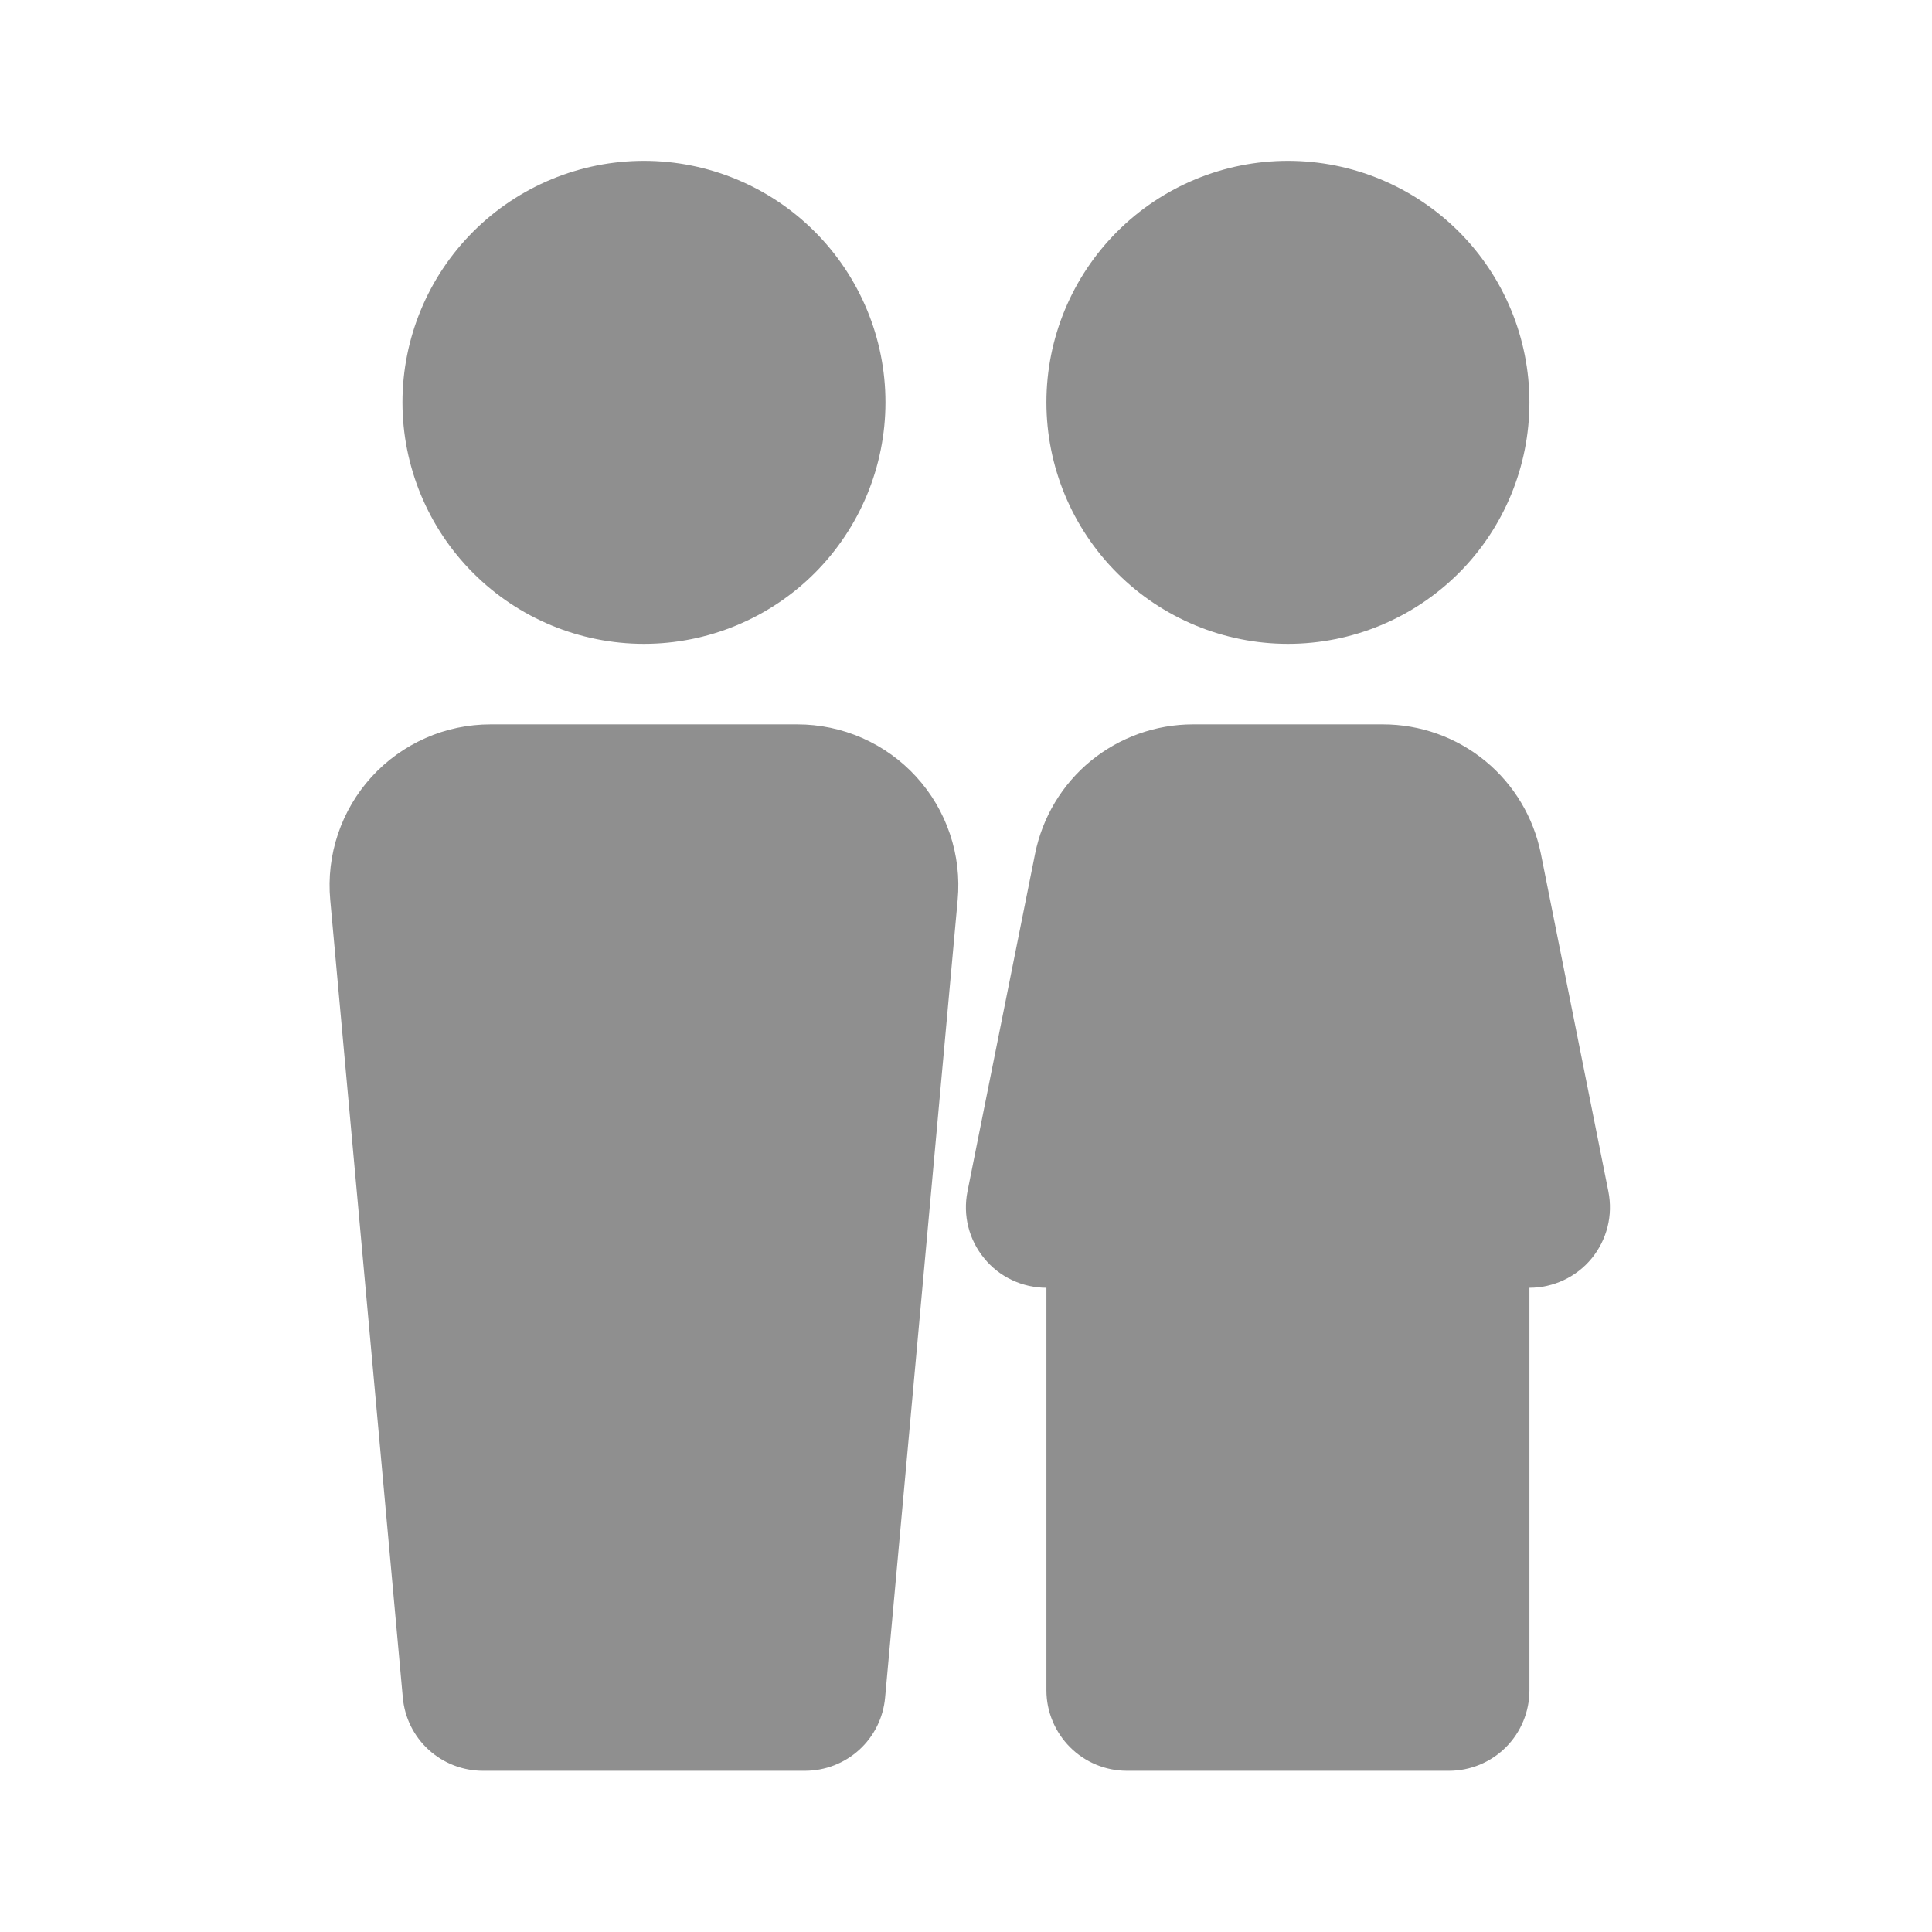<svg width="16" height="16" viewBox="0 0 16 16" fill="none" xmlns="http://www.w3.org/2000/svg">
<path d="M5.333 1.332C4.803 1.332 4.294 1.543 3.919 1.918C3.544 2.293 3.333 2.802 3.333 3.332C3.333 3.862 3.544 4.371 3.919 4.746C4.294 5.121 4.803 5.332 5.333 5.332C5.863 5.332 6.372 5.121 6.747 4.746C7.122 4.371 7.333 3.862 7.333 3.332C7.333 2.802 7.122 2.293 6.747 1.918C6.372 1.543 5.863 1.332 5.333 1.332ZM10.666 1.332C10.136 1.332 9.627 1.543 9.252 1.918C8.877 2.293 8.666 2.802 8.666 3.332C8.666 3.862 8.877 4.371 9.252 4.746C9.627 5.121 10.136 5.332 10.666 5.332C11.197 5.332 11.705 5.121 12.081 4.746C12.456 4.371 12.666 3.862 12.666 3.332C12.666 2.802 12.456 2.293 12.081 1.918C11.705 1.543 11.197 1.332 10.666 1.332ZM2.735 7.453C2.718 7.268 2.74 7.082 2.799 6.907C2.858 6.731 2.953 6.57 3.078 6.433C3.203 6.296 3.355 6.187 3.525 6.112C3.694 6.037 3.878 5.999 4.063 5.999H6.603C6.788 5.999 6.971 6.037 7.141 6.112C7.311 6.187 7.463 6.296 7.588 6.433C7.713 6.57 7.808 6.731 7.867 6.907C7.926 7.082 7.948 7.268 7.931 7.453L7.33 14.059C7.315 14.225 7.239 14.379 7.116 14.491C6.993 14.603 6.833 14.665 6.666 14.665H4C3.833 14.665 3.673 14.603 3.55 14.491C3.427 14.379 3.351 14.225 3.336 14.059L2.735 7.453ZM9.88 5.999C9.571 5.999 9.273 6.106 9.034 6.301C8.796 6.496 8.633 6.768 8.572 7.071L8.012 9.868C7.993 9.965 7.995 10.065 8.019 10.16C8.043 10.256 8.088 10.345 8.151 10.421C8.213 10.498 8.292 10.559 8.381 10.601C8.47 10.643 8.568 10.665 8.666 10.665V13.999C8.666 14.175 8.737 14.345 8.862 14.47C8.987 14.595 9.156 14.665 9.333 14.665H12C12.176 14.665 12.346 14.595 12.471 14.47C12.596 14.345 12.666 14.175 12.666 13.999V10.665C12.765 10.665 12.862 10.643 12.951 10.601C13.04 10.559 13.119 10.498 13.182 10.421C13.244 10.345 13.289 10.256 13.313 10.16C13.337 10.065 13.339 9.965 13.32 9.868L12.761 7.071C12.7 6.768 12.537 6.496 12.299 6.301C12.06 6.105 11.761 5.999 11.453 5.999H9.88Z" fill="#8F8F8F"/>
</svg>
